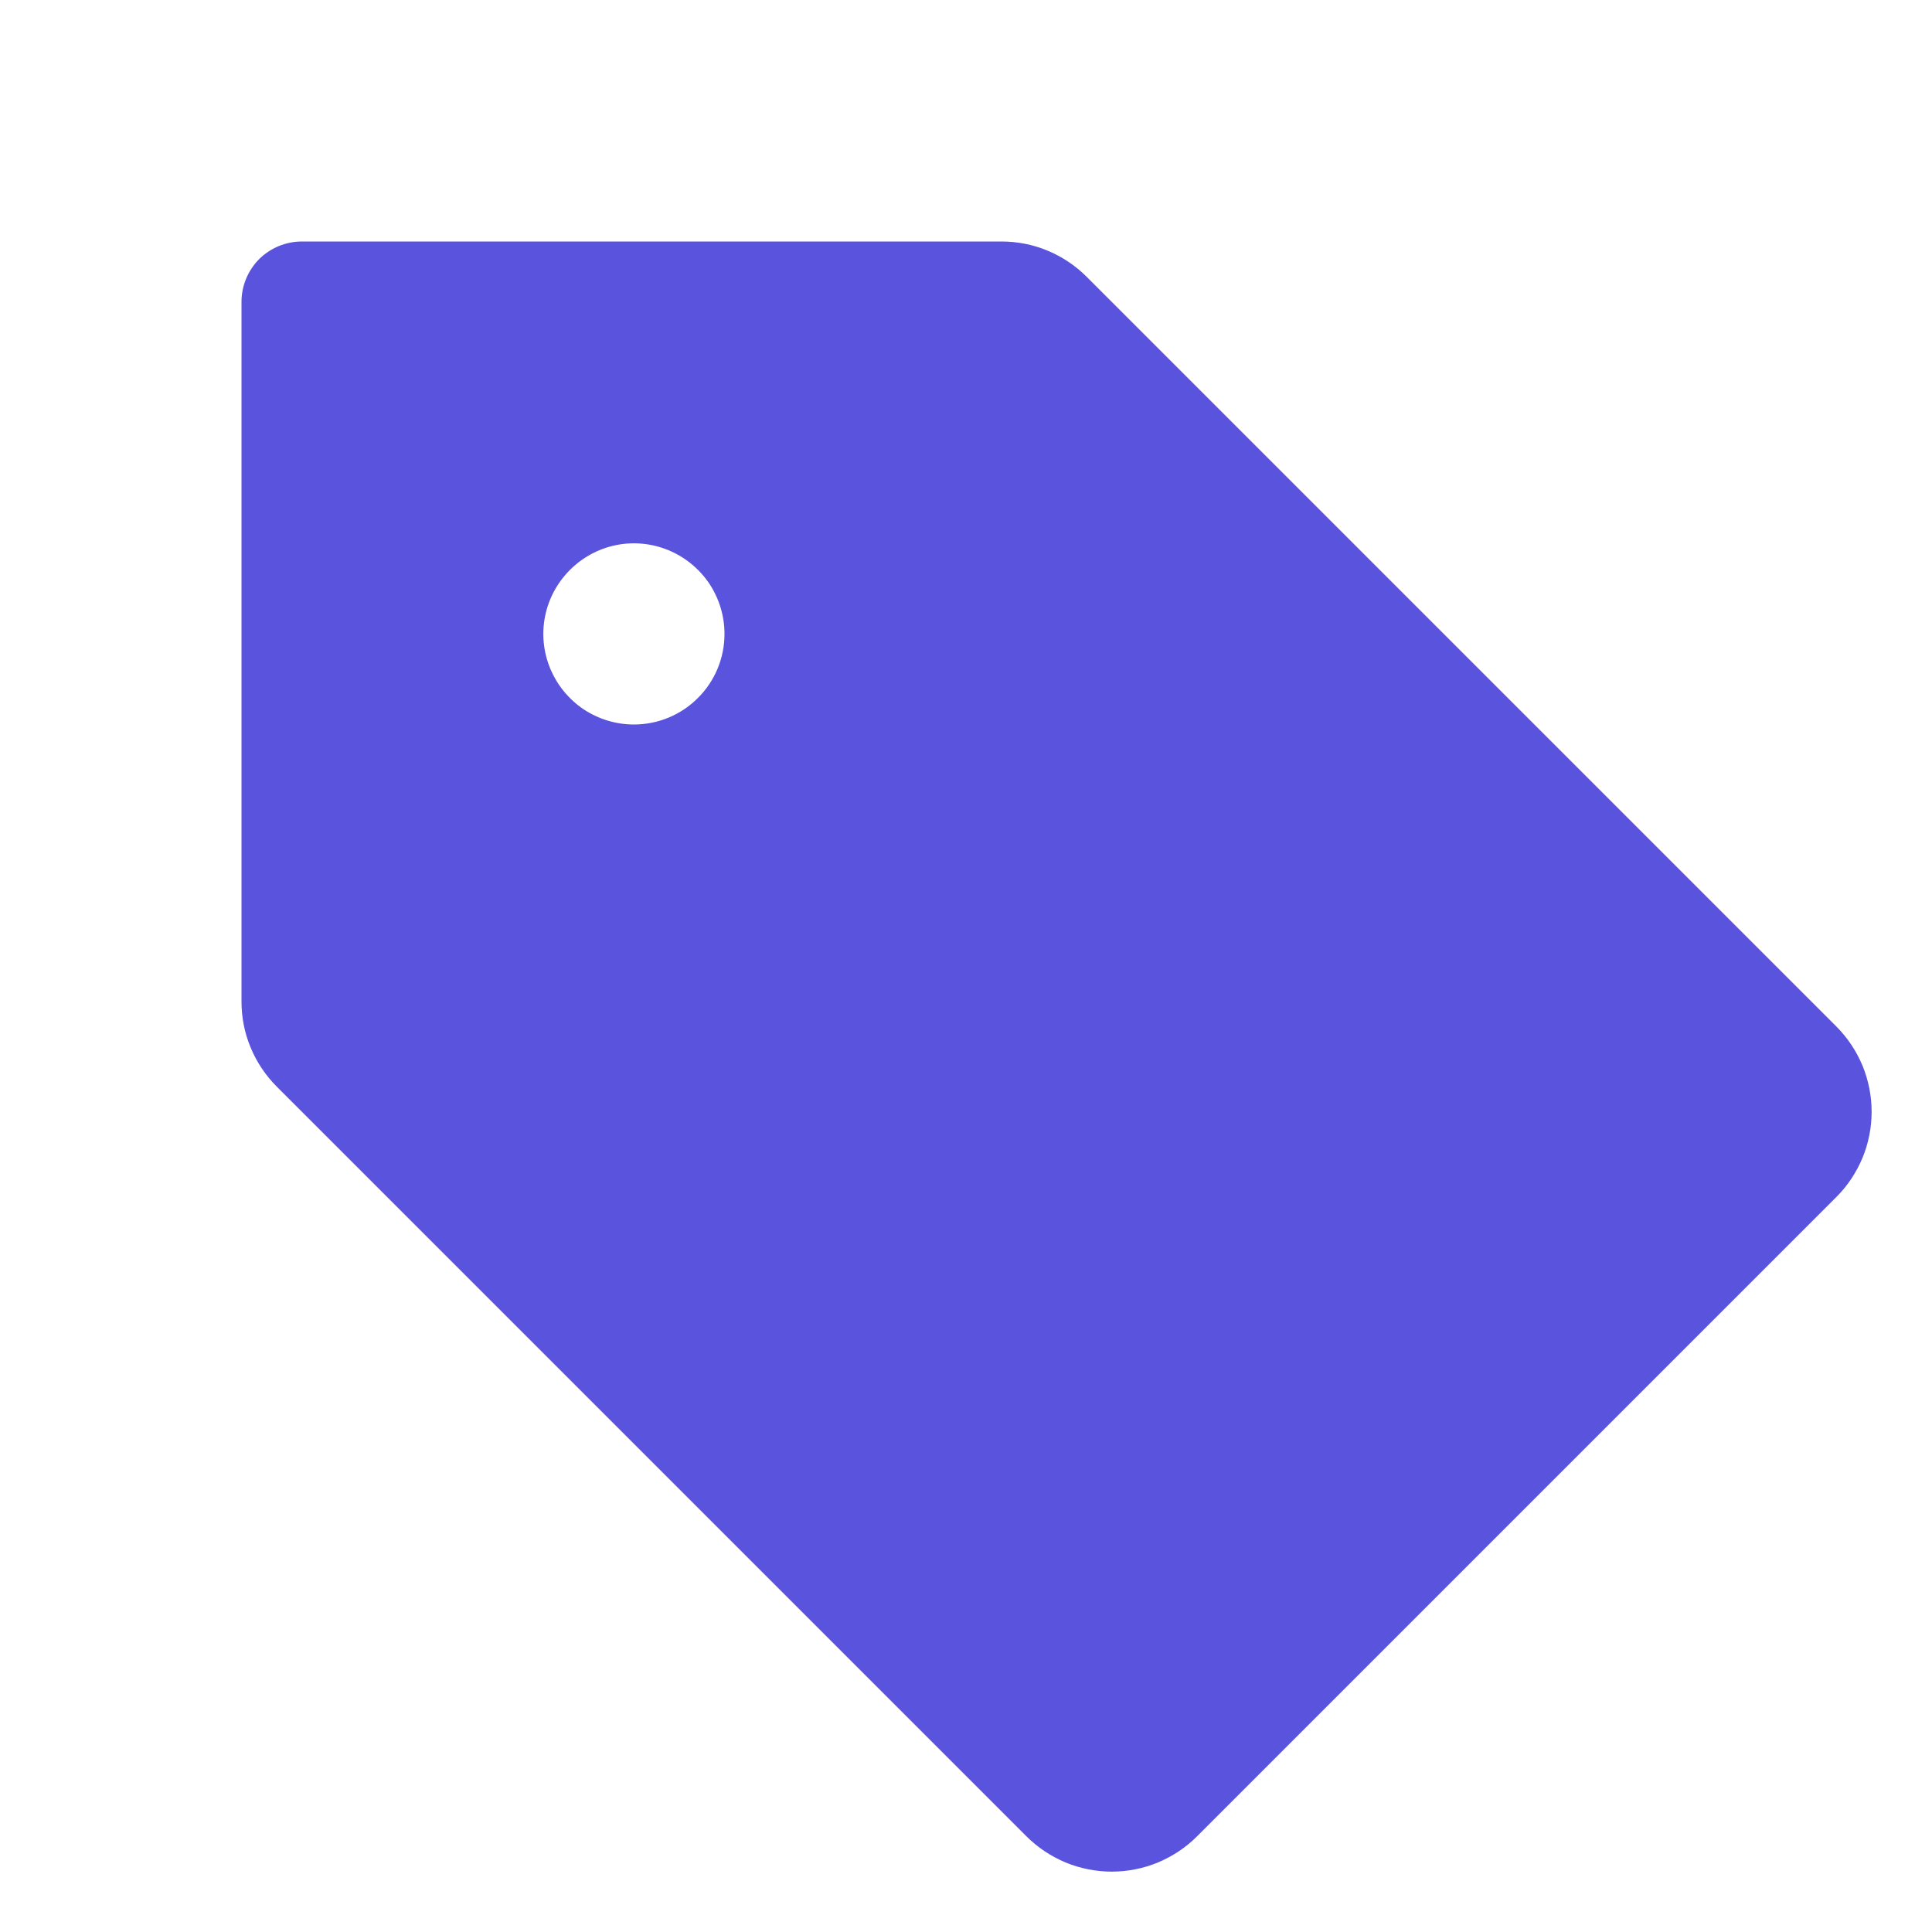<svg width="16" height="16" viewBox="0 0 16 16" fill="none" xmlns="http://www.w3.org/2000/svg">
<path d="M15.207 8.5L9 2.293C8.907 2.2 8.797 2.126 8.676 2.076C8.555 2.025 8.425 2 8.293 2H2.5C2.367 2 2.24 2.053 2.146 2.146C2.053 2.24 2 2.367 2 2.5V8.293C2 8.425 2.025 8.555 2.076 8.676C2.126 8.797 2.2 8.907 2.293 9L8.5 15.207C8.593 15.3 8.703 15.373 8.824 15.424C8.946 15.474 9.076 15.5 9.207 15.5C9.339 15.5 9.469 15.474 9.59 15.424C9.711 15.373 9.822 15.3 9.914 15.207L15.207 9.914C15.3 9.822 15.373 9.711 15.424 9.59C15.474 9.469 15.5 9.339 15.5 9.207C15.5 9.076 15.474 8.946 15.424 8.824C15.373 8.703 15.3 8.593 15.207 8.5ZM5.25 6C5.102 6 4.957 5.956 4.833 5.874C4.71 5.791 4.614 5.674 4.557 5.537C4.5 5.4 4.485 5.249 4.514 5.104C4.543 4.958 4.615 4.825 4.72 4.72C4.825 4.615 4.958 4.543 5.104 4.514C5.249 4.485 5.4 4.5 5.537 4.557C5.674 4.614 5.791 4.71 5.874 4.833C5.956 4.957 6 5.102 6 5.25C6 5.449 5.921 5.64 5.78 5.78C5.64 5.921 5.449 6 5.25 6Z" fill="#5A53DD"/>
</svg>

